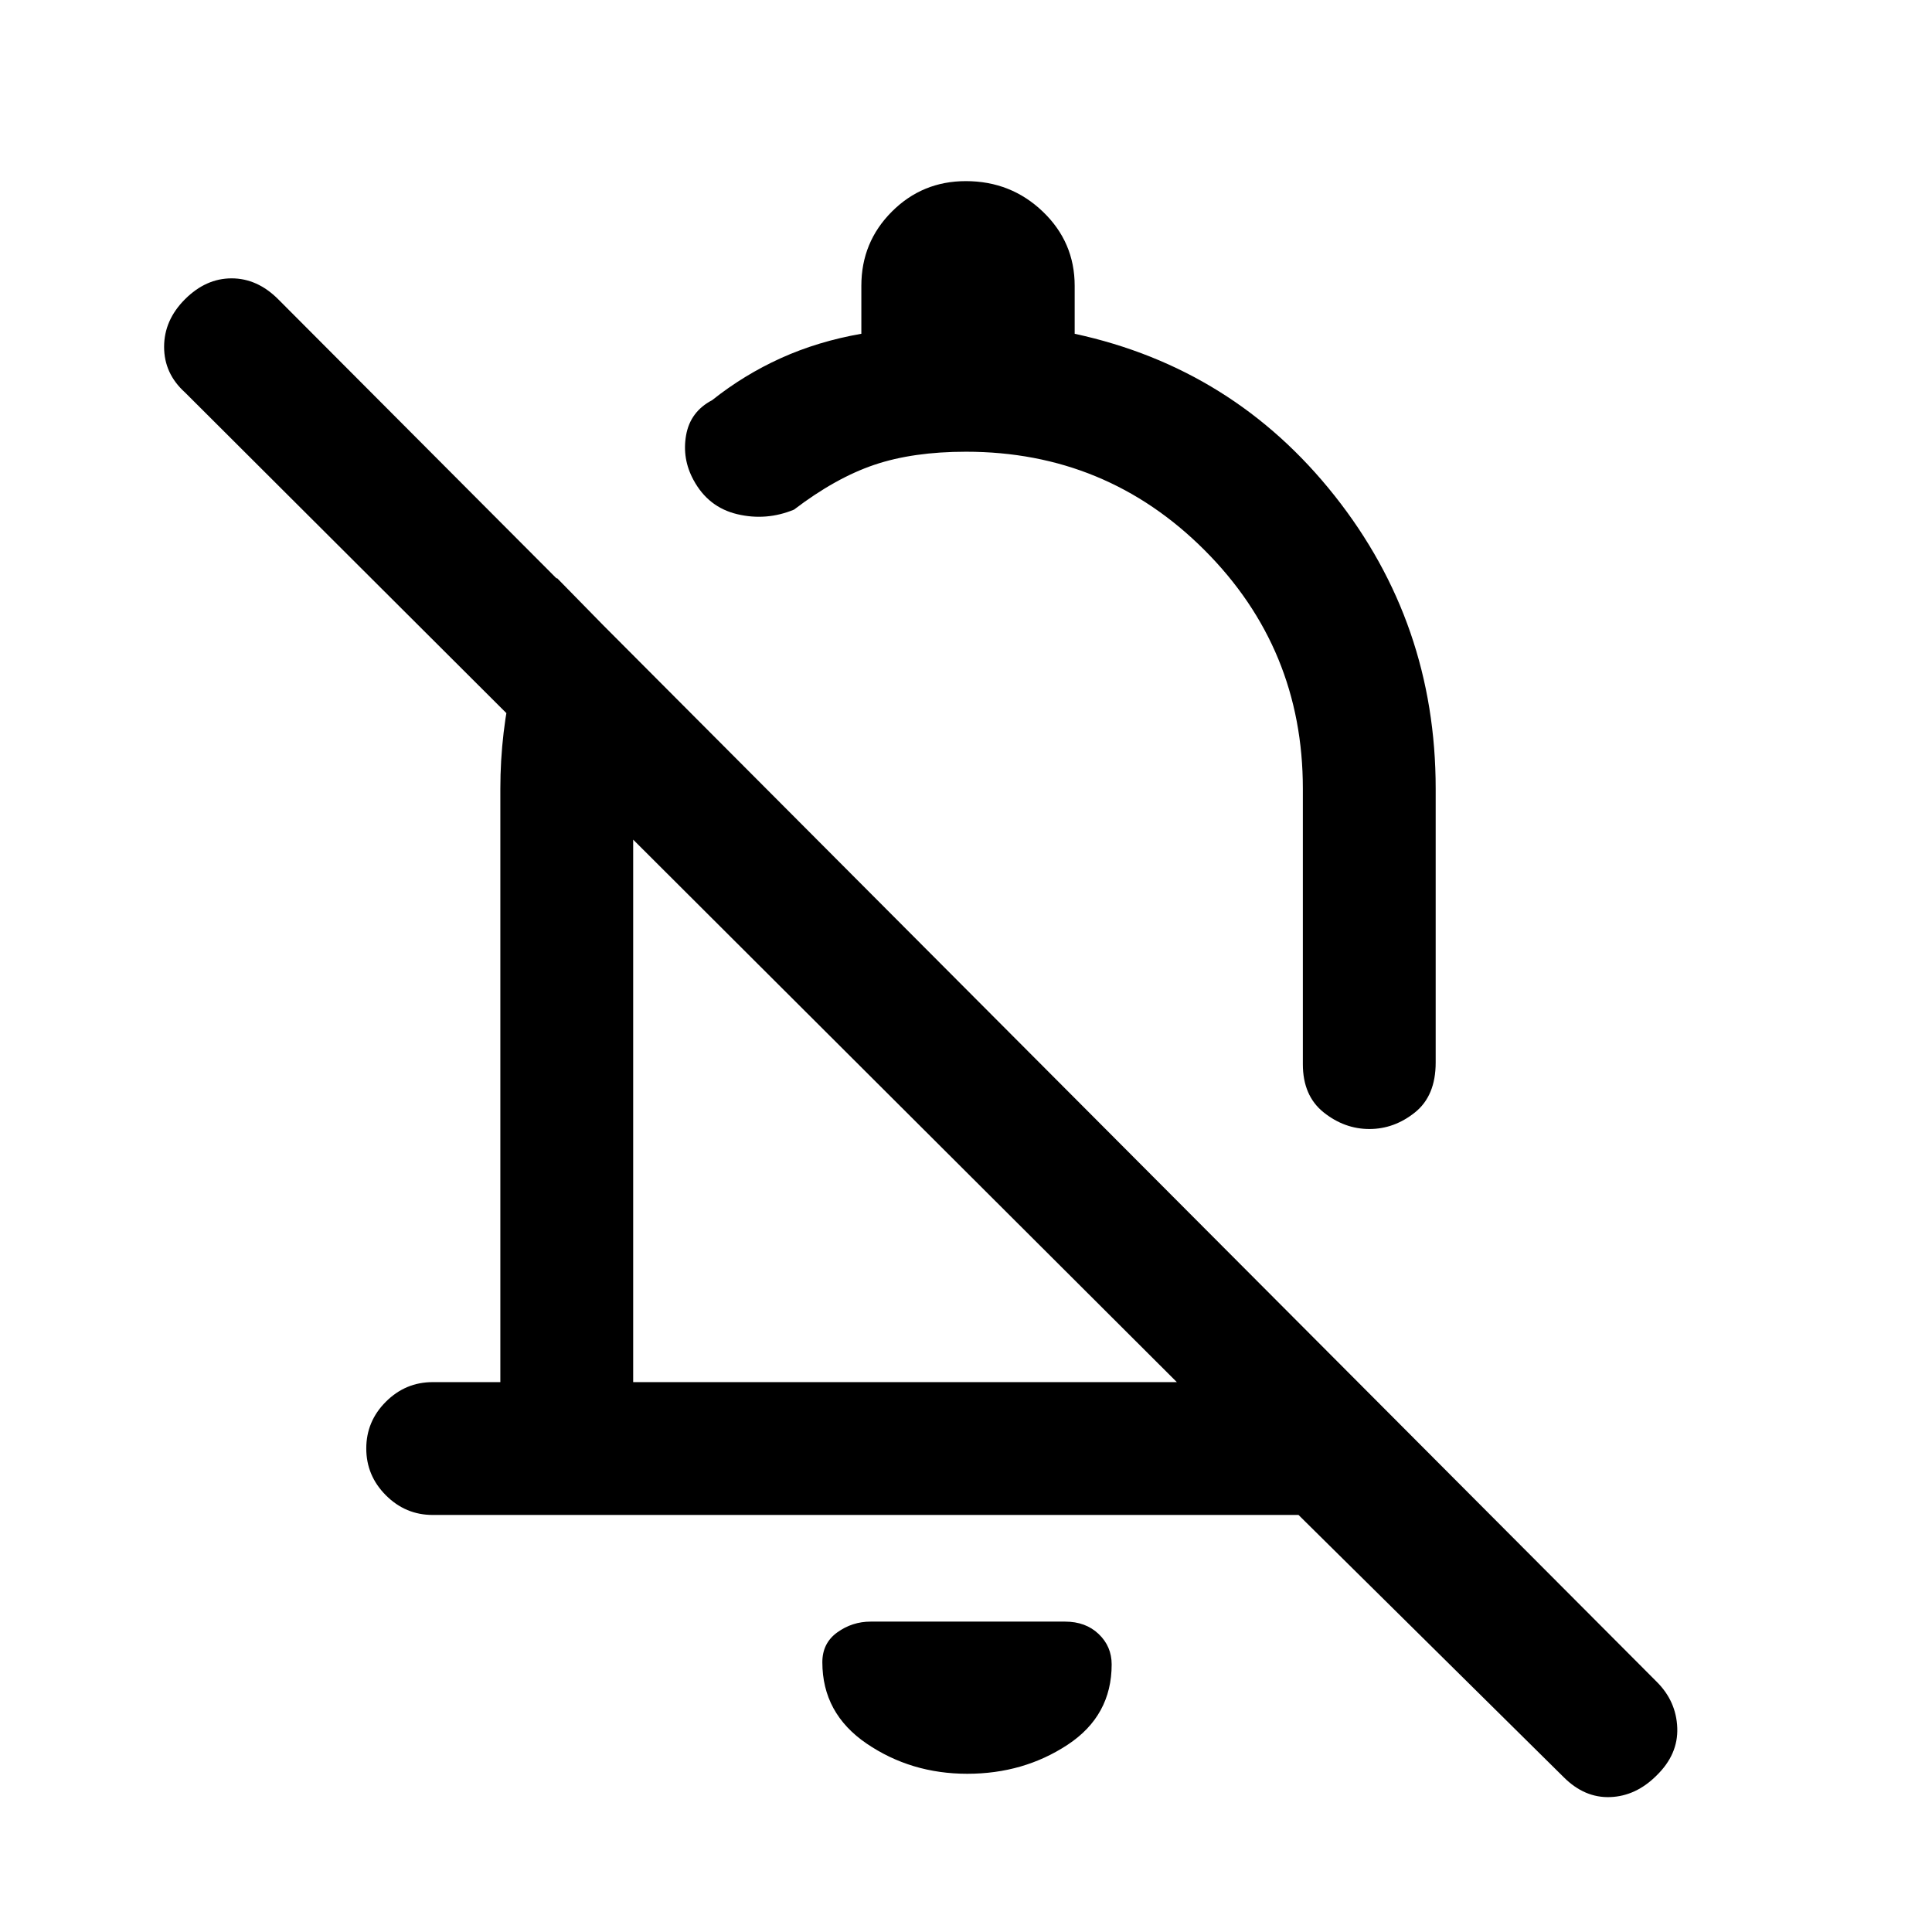 <svg xmlns="http://www.w3.org/2000/svg" height="24" viewBox="0 -960 960 960" width="24"><path d="M645.23-207.23H215q-13.5 0-23.25-9.76T182-240.26q0-13.51 9.75-23.24 9.75-9.73 23.25-9.73h33.62v-294.92q0-28 6.53-55.27 6.54-27.26 21.62-49.35L325.54-623q-6.46 12.51-8.69 26.48-2.23 13.97-2.23 28.37v294.92h270.15L91.92-765q-10.38-9.36-10.38-22.64 0-13.28 10.38-23.67 10.39-10.38 23.16-10.38t23.15 10.38l685.08 687.08q9.61 9.61 10.11 22.79.5 13.17-10.28 23.68-10.22 10.22-22.99 10.72-12.77.5-23.15-9.88L645.23-207.23ZM534-794.15q78.92 17.07 129.15 80.46 50.23 63.38 50.23 145.54V-432q0 16.5-10.29 24.75-10.3 8.25-22.66 8.25-12.35 0-22.7-8.25-10.35-8.26-10.35-23.98v-136.92q0-69.63-48.88-118.51-48.88-48.88-118.5-48.88-26.31 0-45.54 6.5t-39.92 22.27q-13.77 5.69-28.19 2.27-14.43-3.42-21.76-17.01-5.74-10.57-3.67-22.26 2.08-11.69 12.93-17.38 15.8-12.58 34.2-20.91 18.41-8.32 39.95-12.09V-818q0-21.67 15.14-36.83Q458.28-870 479.91-870q22.46 0 38.28 15.17Q534-839.67 534-818v23.85Zm-84.31 385.61Zm30.95 329.92q-27.95 0-49.99-14.99-22.03-15-22.03-40.44 0-9.49 7.42-14.83 7.43-5.35 16.57-5.35h96.62q10.23 0 16.69 6.16 6.46 6.15 6.46 15.11 0 25.5-21.89 39.92-21.89 14.42-49.85 14.42Zm28.74-478.07Z"/></svg>